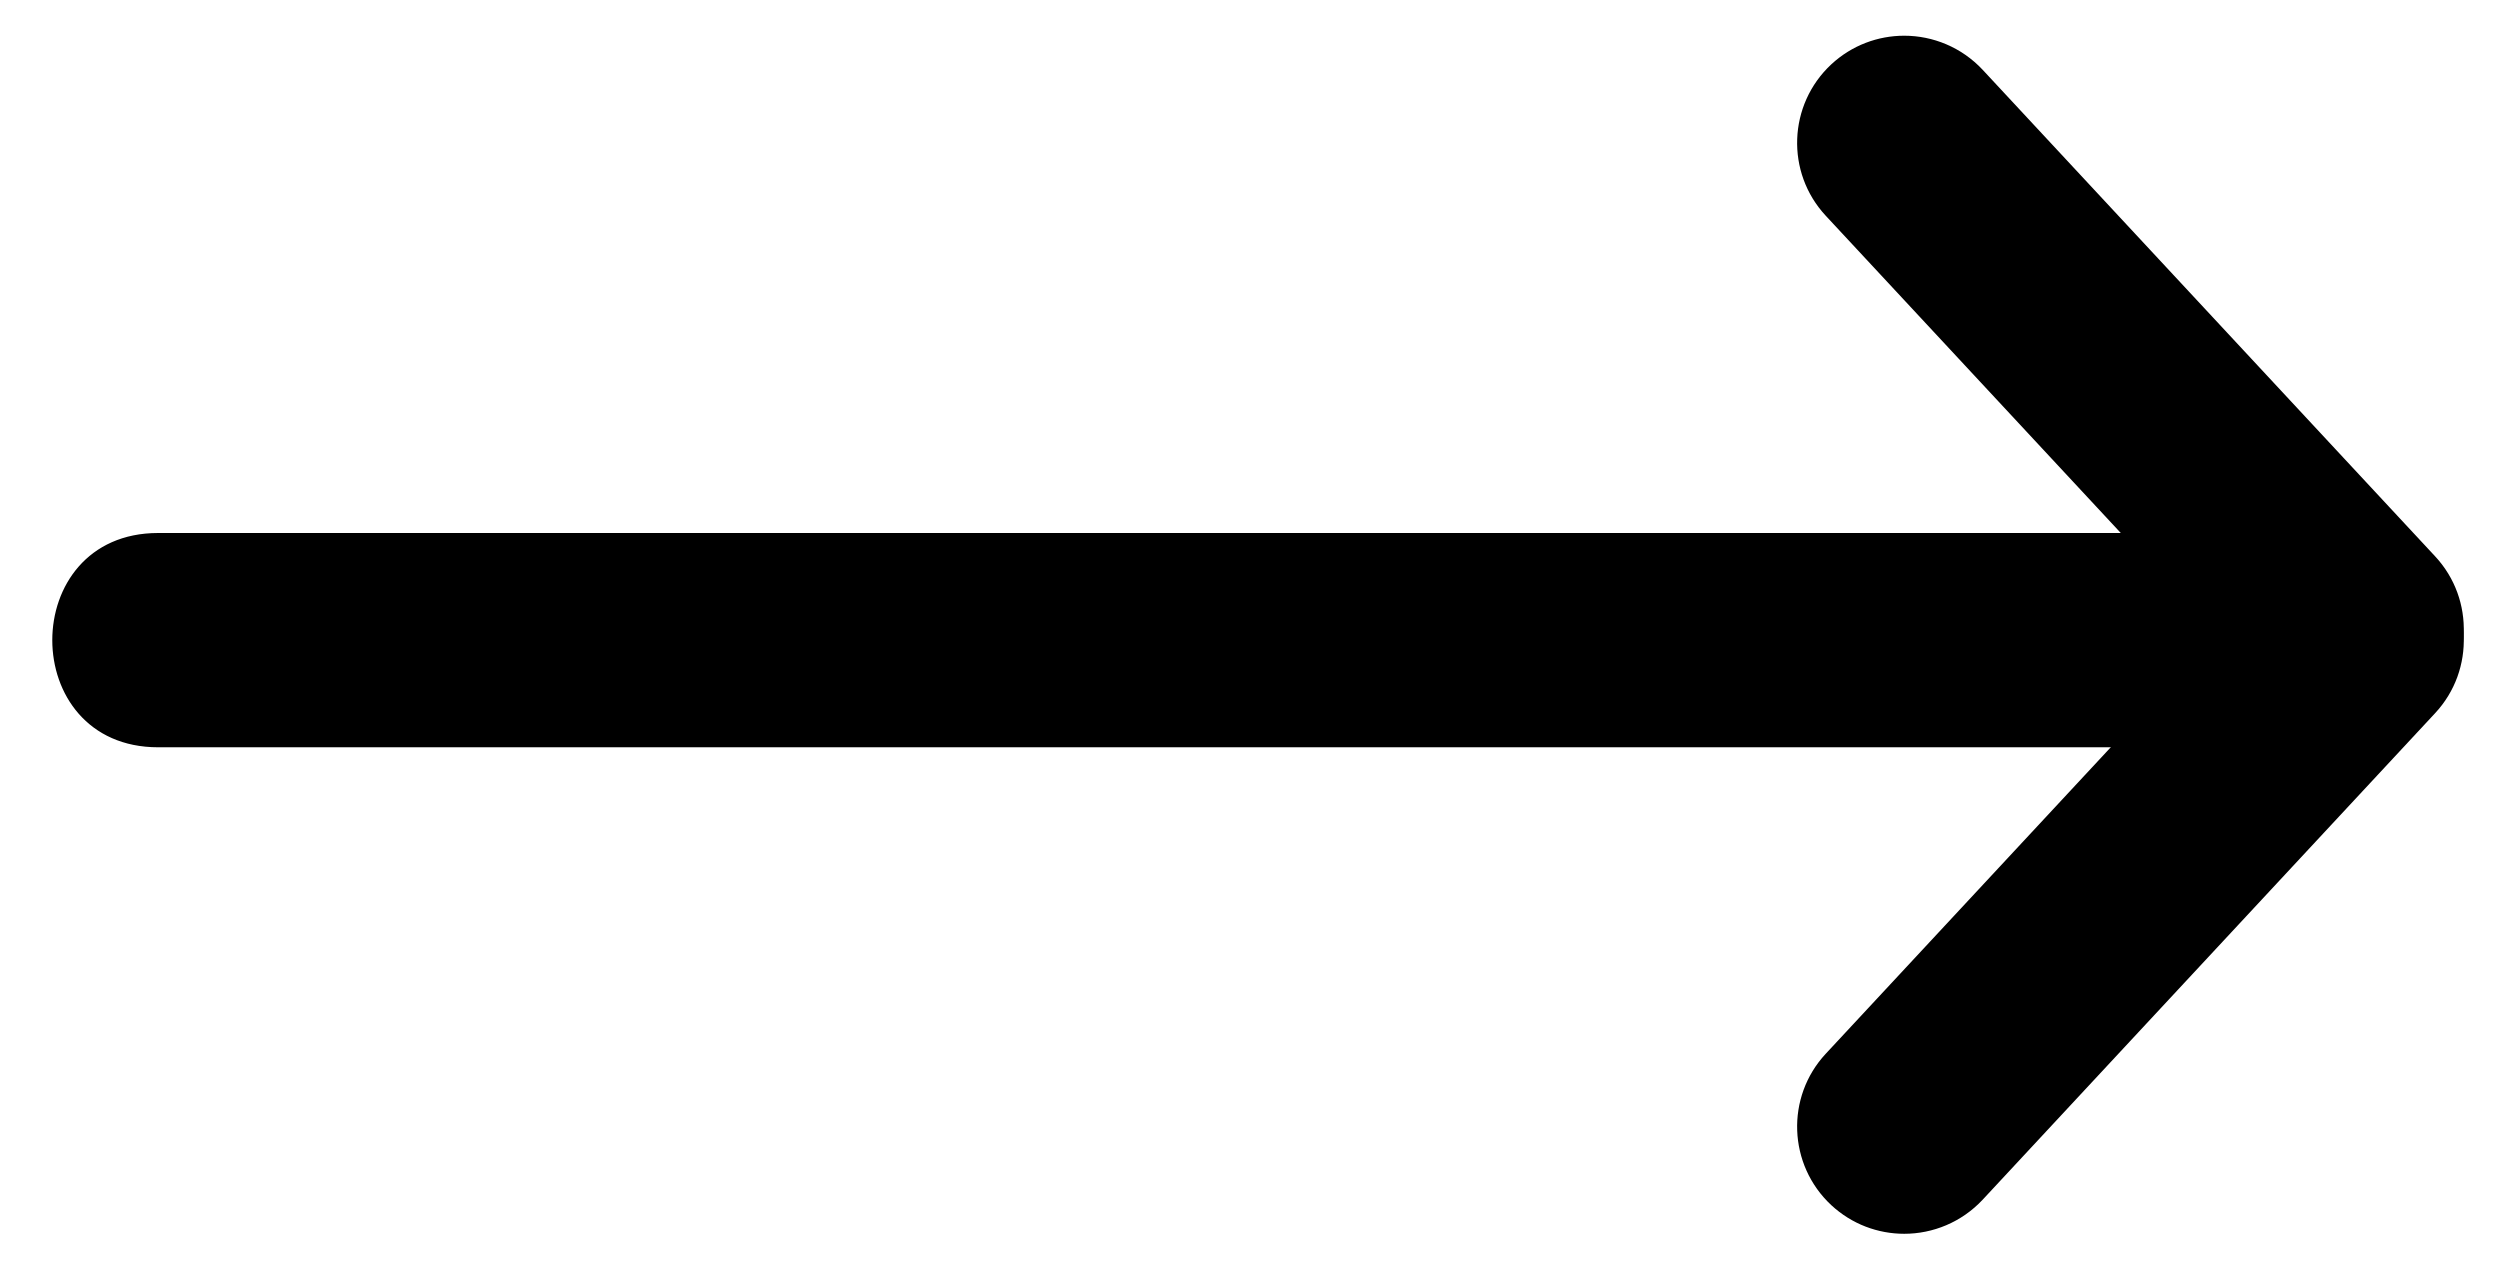 <?xml version="1.0" encoding="UTF-8"?>
<svg width="35px" height="18px" viewBox="0 0 35 18" version="1.1" xmlns="http://www.w3.org/2000/svg" xmlns:xlink="http://www.w3.org/1999/xlink">
    <!-- Generator: Sketch 50.2 (55047) - http://www.bohemiancoding.com/sketch -->
    <title>Group 3</title>
    <desc>Created with Sketch.</desc>
    <defs></defs>
    <g id="Page-1" stroke="none" stroke-width="1" fill="none" fill-rule="evenodd">
        <g id="switch-black" fill="#000000" fill-rule="nonzero">
            <g id="Group-3">
                <path d="M2.214,7.462 C3.531,7.462 13.459,7.462 31.997,7.462 C32.825,7.462 33.497,8.133 33.497,8.962 C33.497,9.791 32.825,10.462 31.997,10.462 C13.459,10.462 3.531,10.462 2.214,10.462 C0.238,10.462 0.238,7.462 2.214,7.462 Z" id="Shape"></path>
                <path d="M26.659,17.273 C26.293,17.273 25.927,17.14 25.638,16.872 C25.032,16.308 24.997,15.358 25.561,14.752 L31.895,7.941 C32.461,7.334 33.41,7.301 34.015,7.864 C34.621,8.428 34.656,9.378 34.092,9.984 L27.758,16.795 C27.462,17.112 27.06,17.273 26.659,17.273 Z" id="Shape"></path>
                <path d="M26.659,10.31 C26.293,10.31 25.927,10.177 25.638,9.909 C25.032,9.345 24.997,8.395 25.561,7.789 L31.895,0.978 C32.461,0.371 33.41,0.338 34.015,0.901 C34.621,1.465 34.656,2.415 34.092,3.021 L27.758,9.832 C27.462,10.149 27.06,10.31 26.659,10.31 Z" id="Shape" transform="translate(29.827, 5.405) scale(1, -1) translate(-29.827, -5.405) "></path>
            </g>
        </g>
    </g>
</svg>